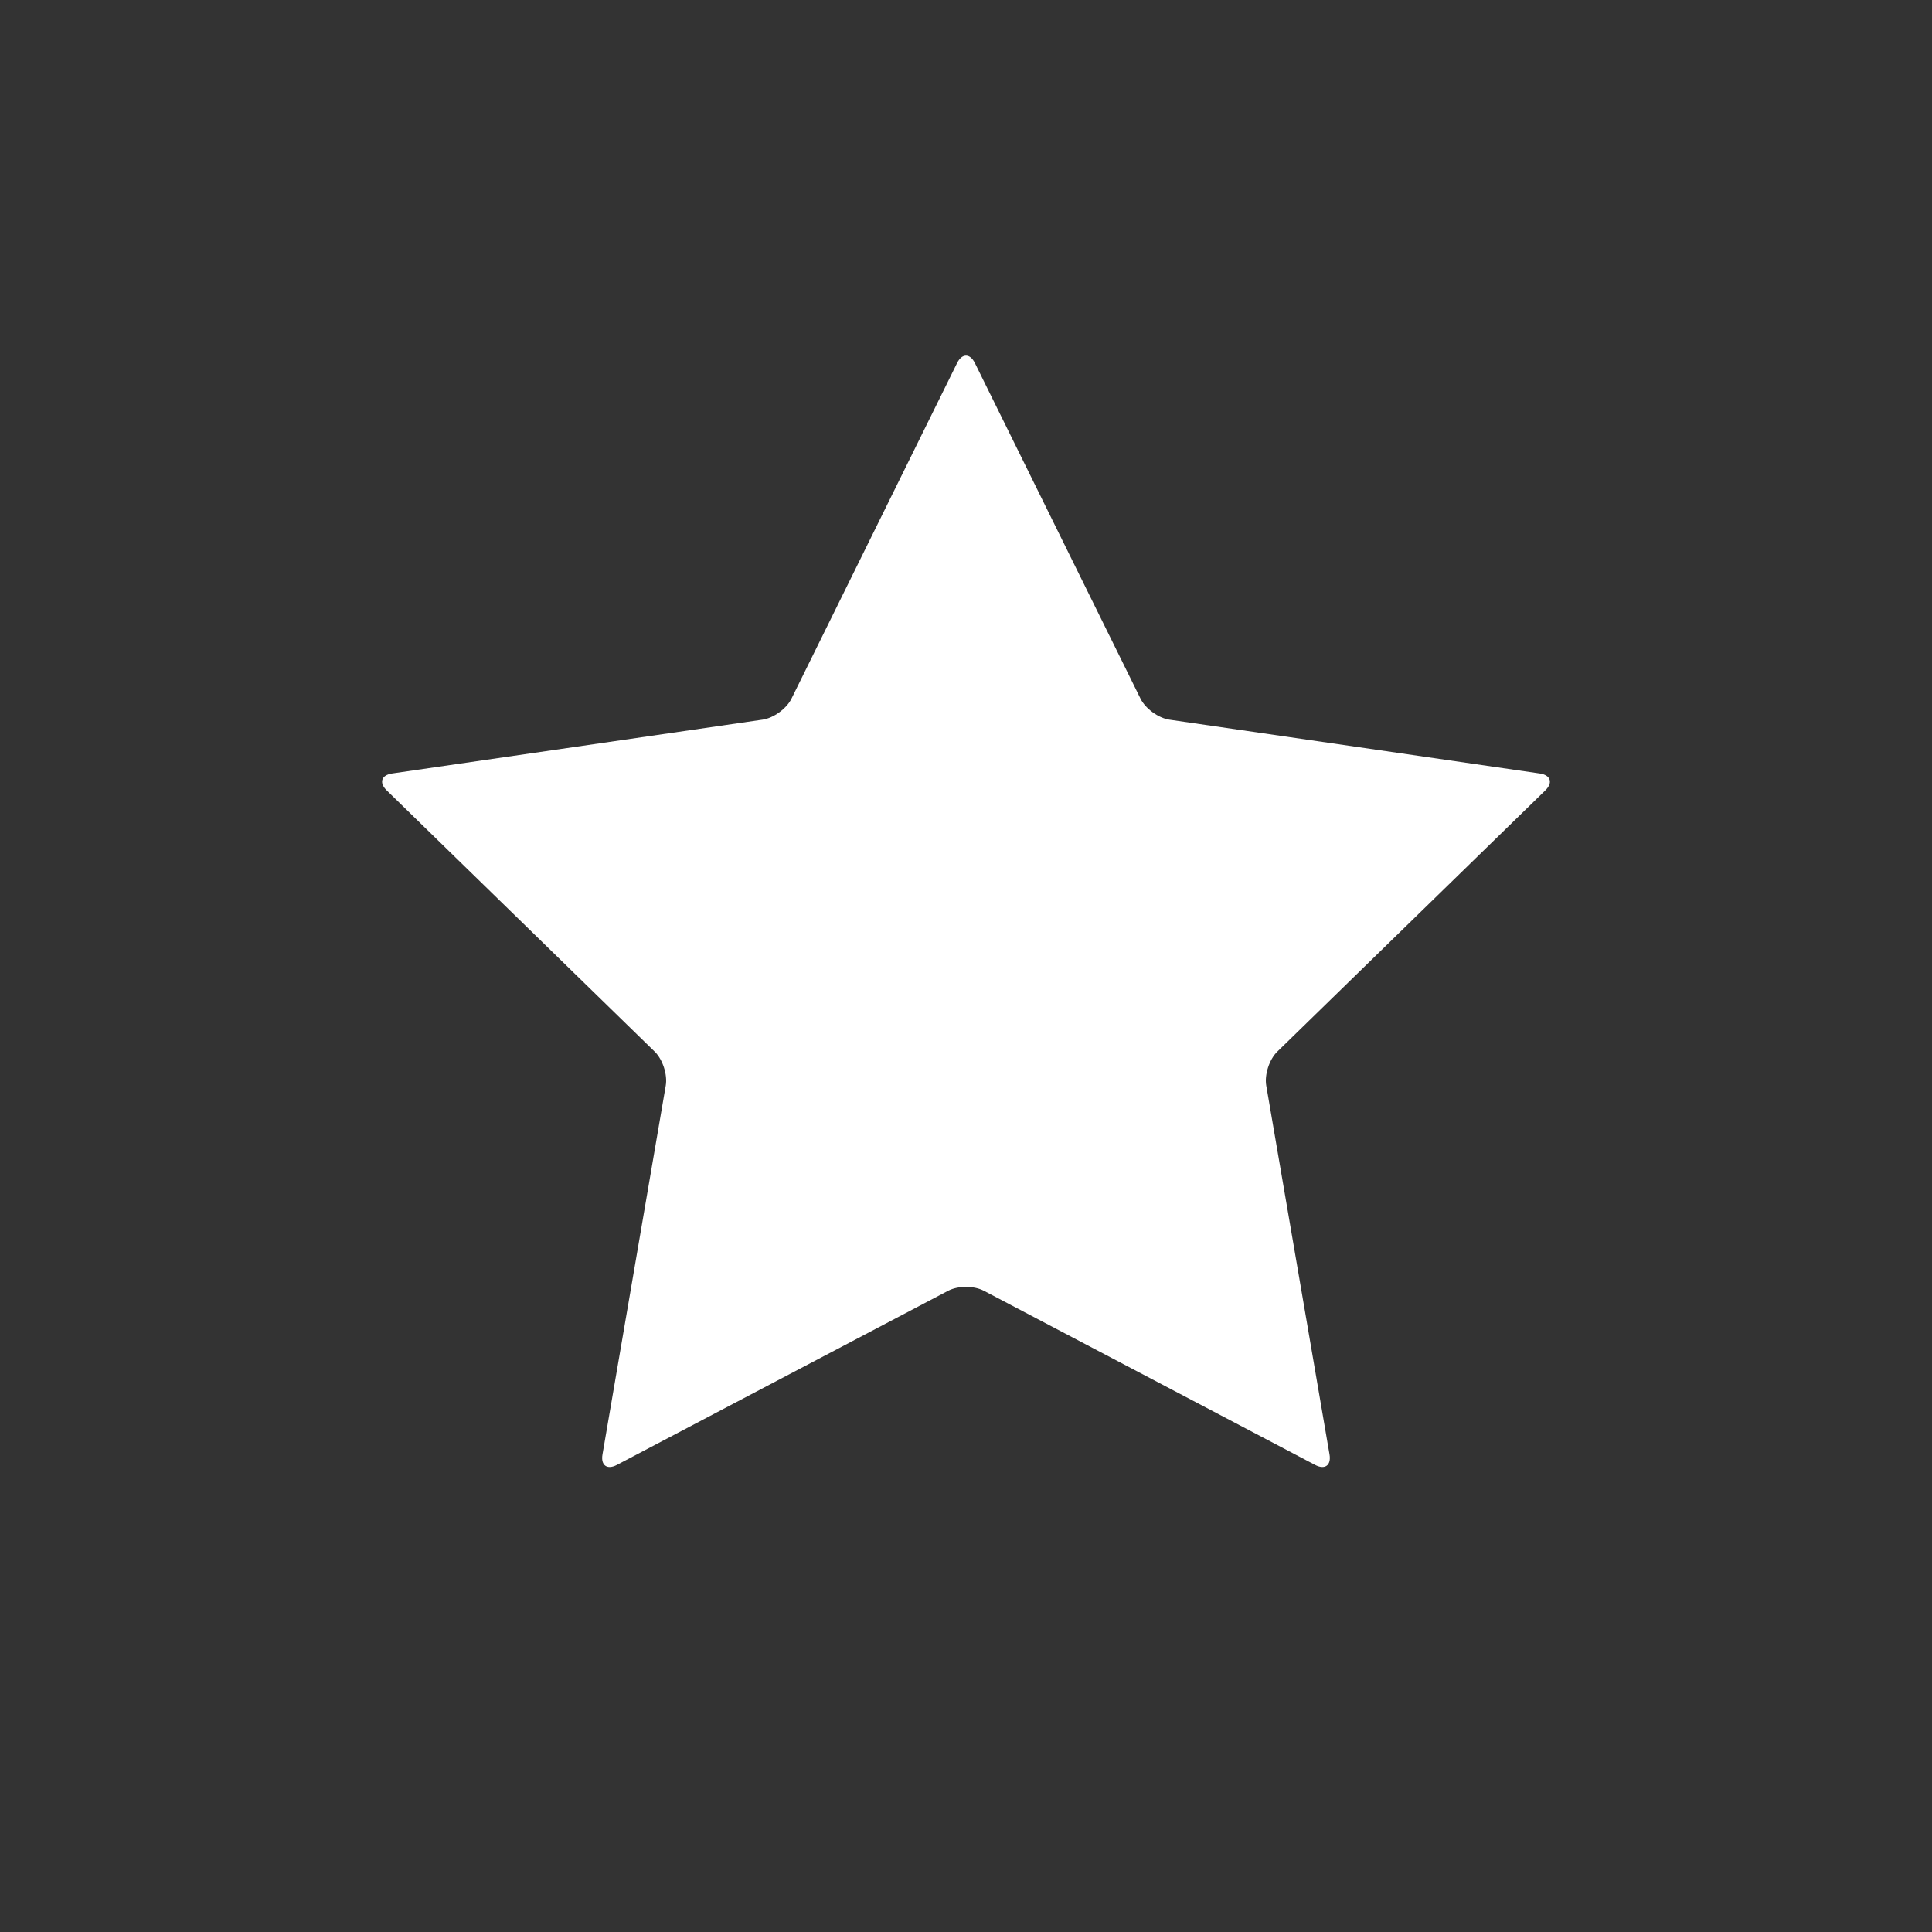 <?xml version="1.0" encoding="utf-8"?><svg xmlns="http://www.w3.org/2000/svg" width="96" height="96" viewBox="0 0 96 96"><rect x="0" y="0" width="96" height="96" fill="#333333" stroke="none"/><path fill="#fff" d="M47.557 18.041c.243-.493.642-.493.885 0l8.231 16.678c.243.493.888.961 1.432 1.041l18.405 2.674c.544.079.667.458.274.842l-13.318 12.981c-.394.384-.64 1.142-.547 1.684l3.144 18.33c.093.542-.229.776-.716.52l-16.462-8.654c-.487-.256-1.283-.256-1.77 0l-16.462 8.654c-.487.256-.809.022-.716-.52l3.144-18.33c.093-.542-.153-1.3-.547-1.684l-13.318-12.982c-.394-.384-.271-.763.274-.842l18.405-2.674c.544-.079 1.189-.547 1.432-1.041l8.23-16.677z"/></svg>
